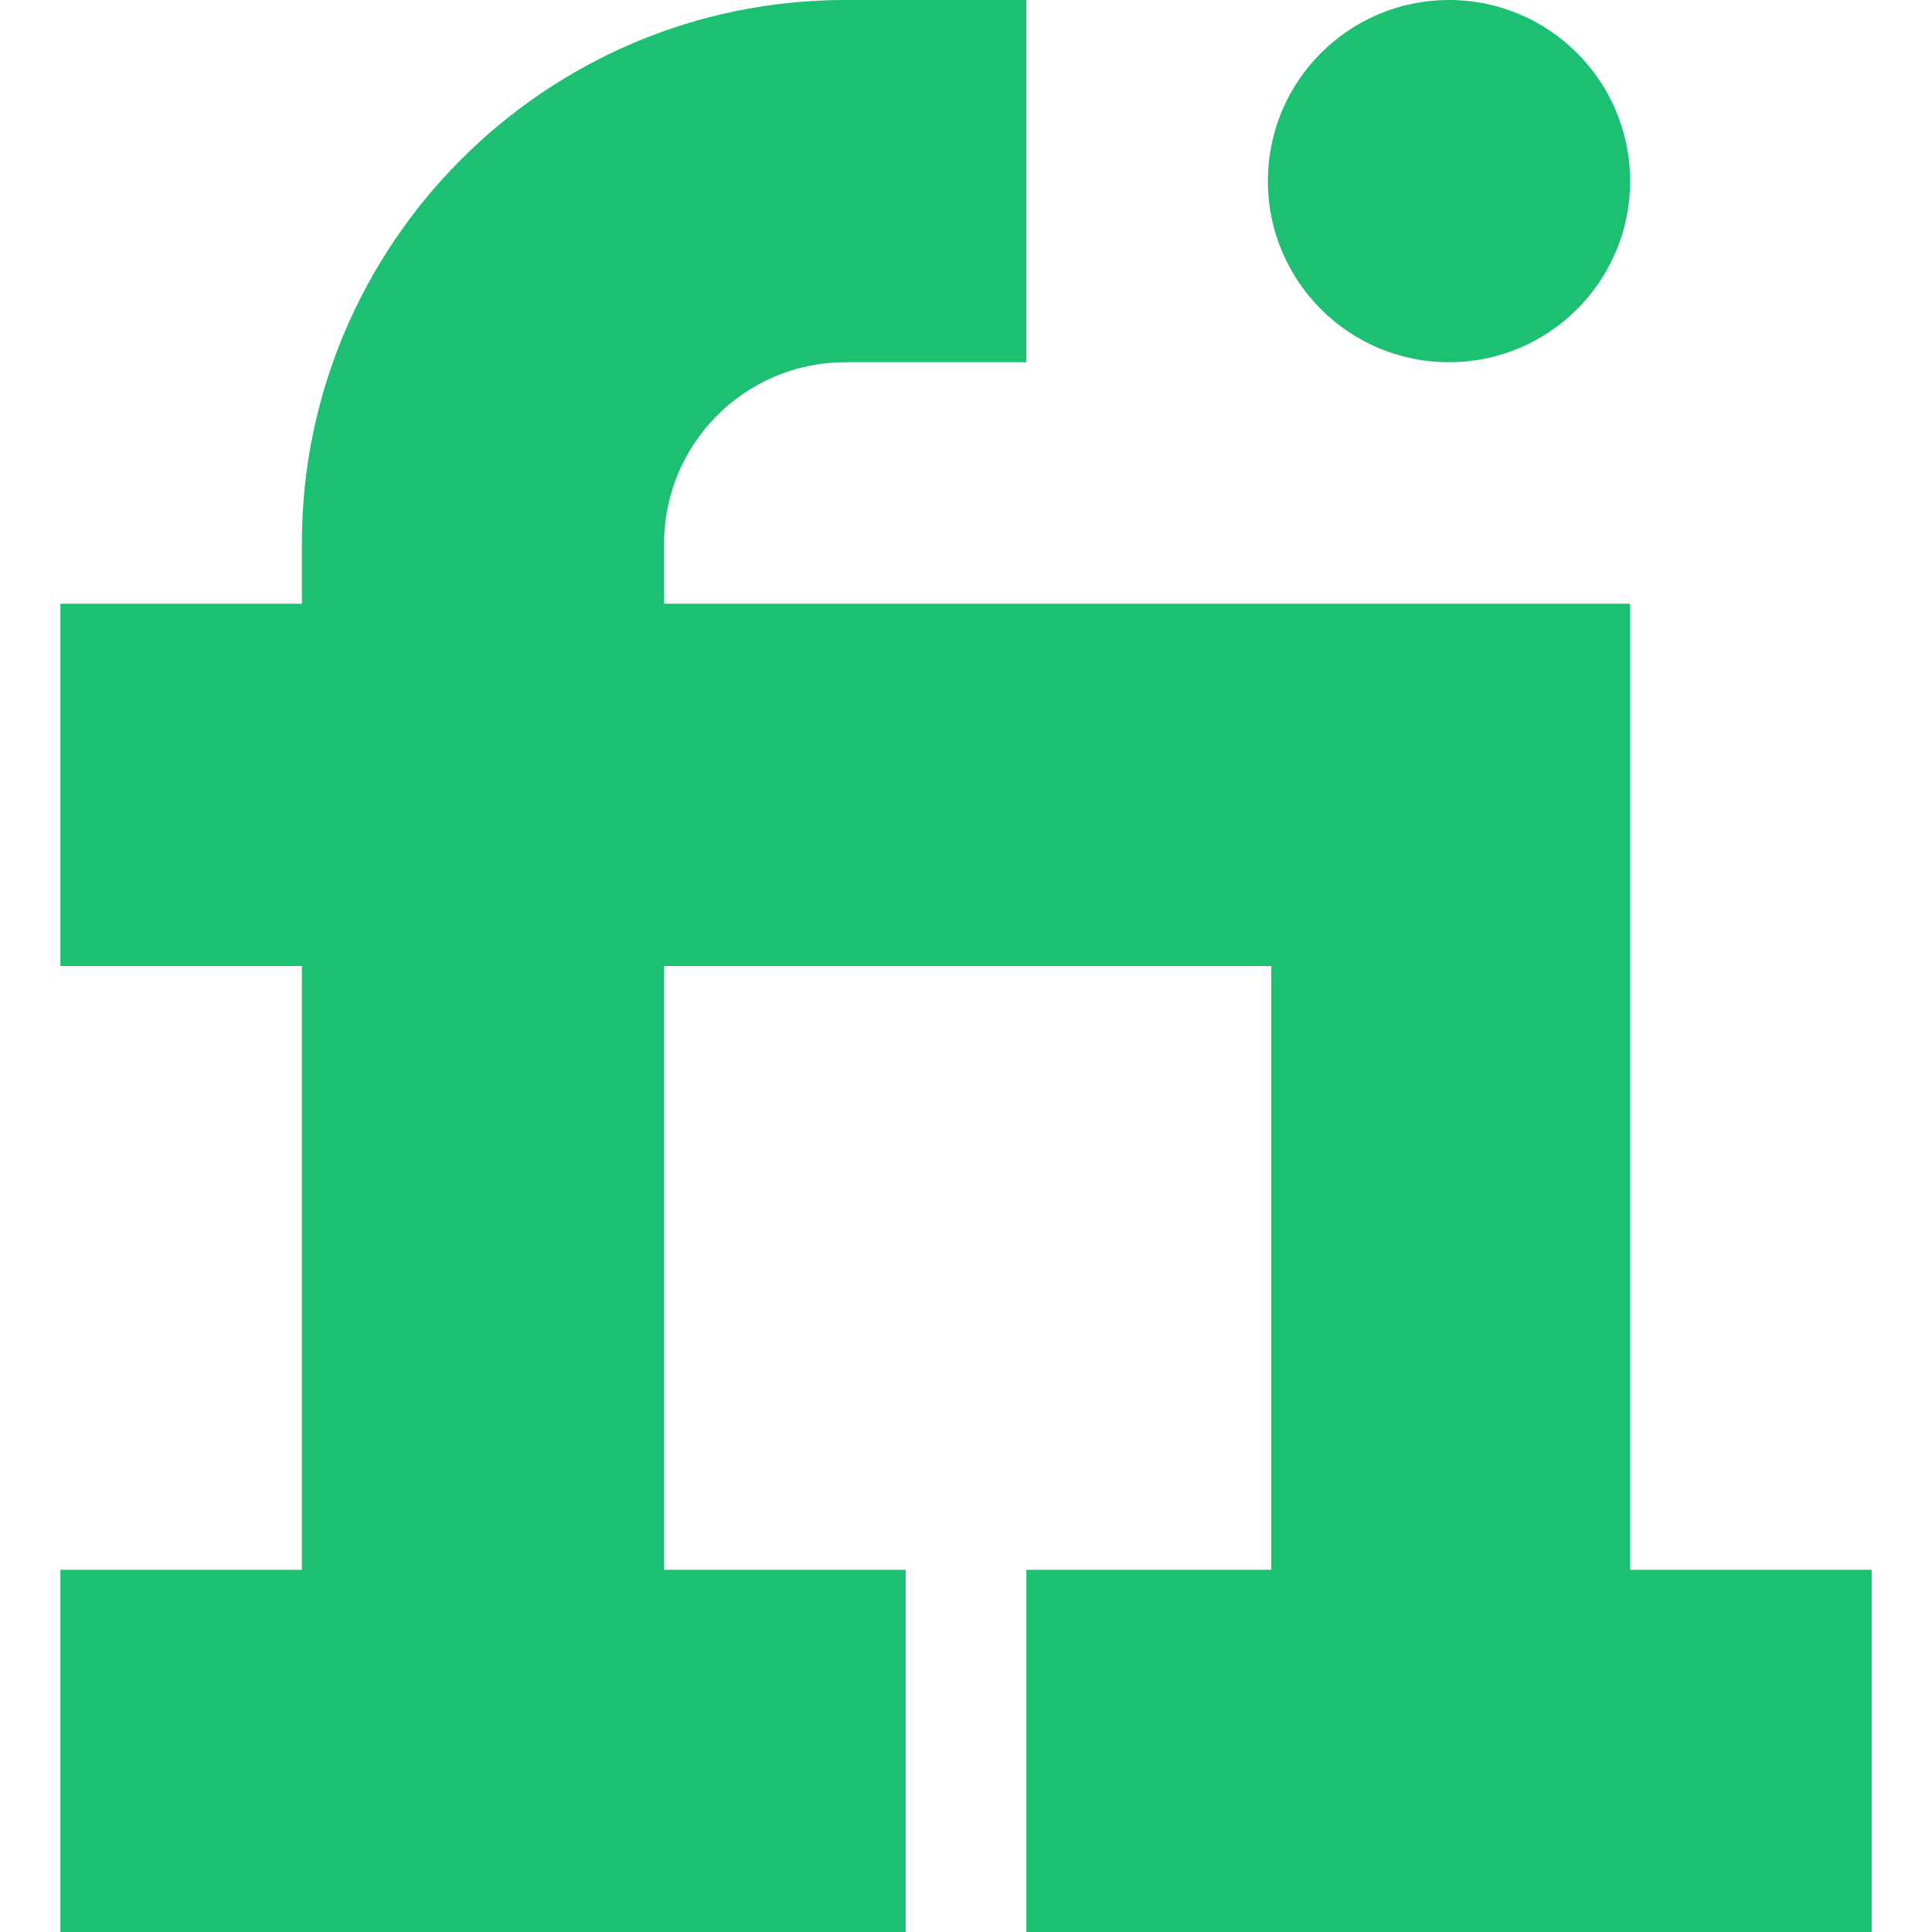 <svg width="44" height="44" viewBox="0 0 44 44" fill="none" xmlns="http://www.w3.org/2000/svg">
<path d="M37.125 35.75V13.75H15.125V12.375C15.125 10.101 16.976 8.25 19.25 8.25H23.375V0H19.25C12.427 0 6.875 5.552 6.875 12.375V13.75H1.375V22H6.875V35.75H1.375V44H20.625V35.75H15.125V22H28.952V35.75H23.375V44H42.625V35.75H37.125Z" fill="#1DBF73"/>
<path d="M33 8.25C35.278 8.25 37.125 6.403 37.125 4.125C37.125 1.847 35.278 0 33 0C30.722 0 28.875 1.847 28.875 4.125C28.875 6.403 30.722 8.25 33 8.25Z" fill="#1DBF73"/>
</svg>
